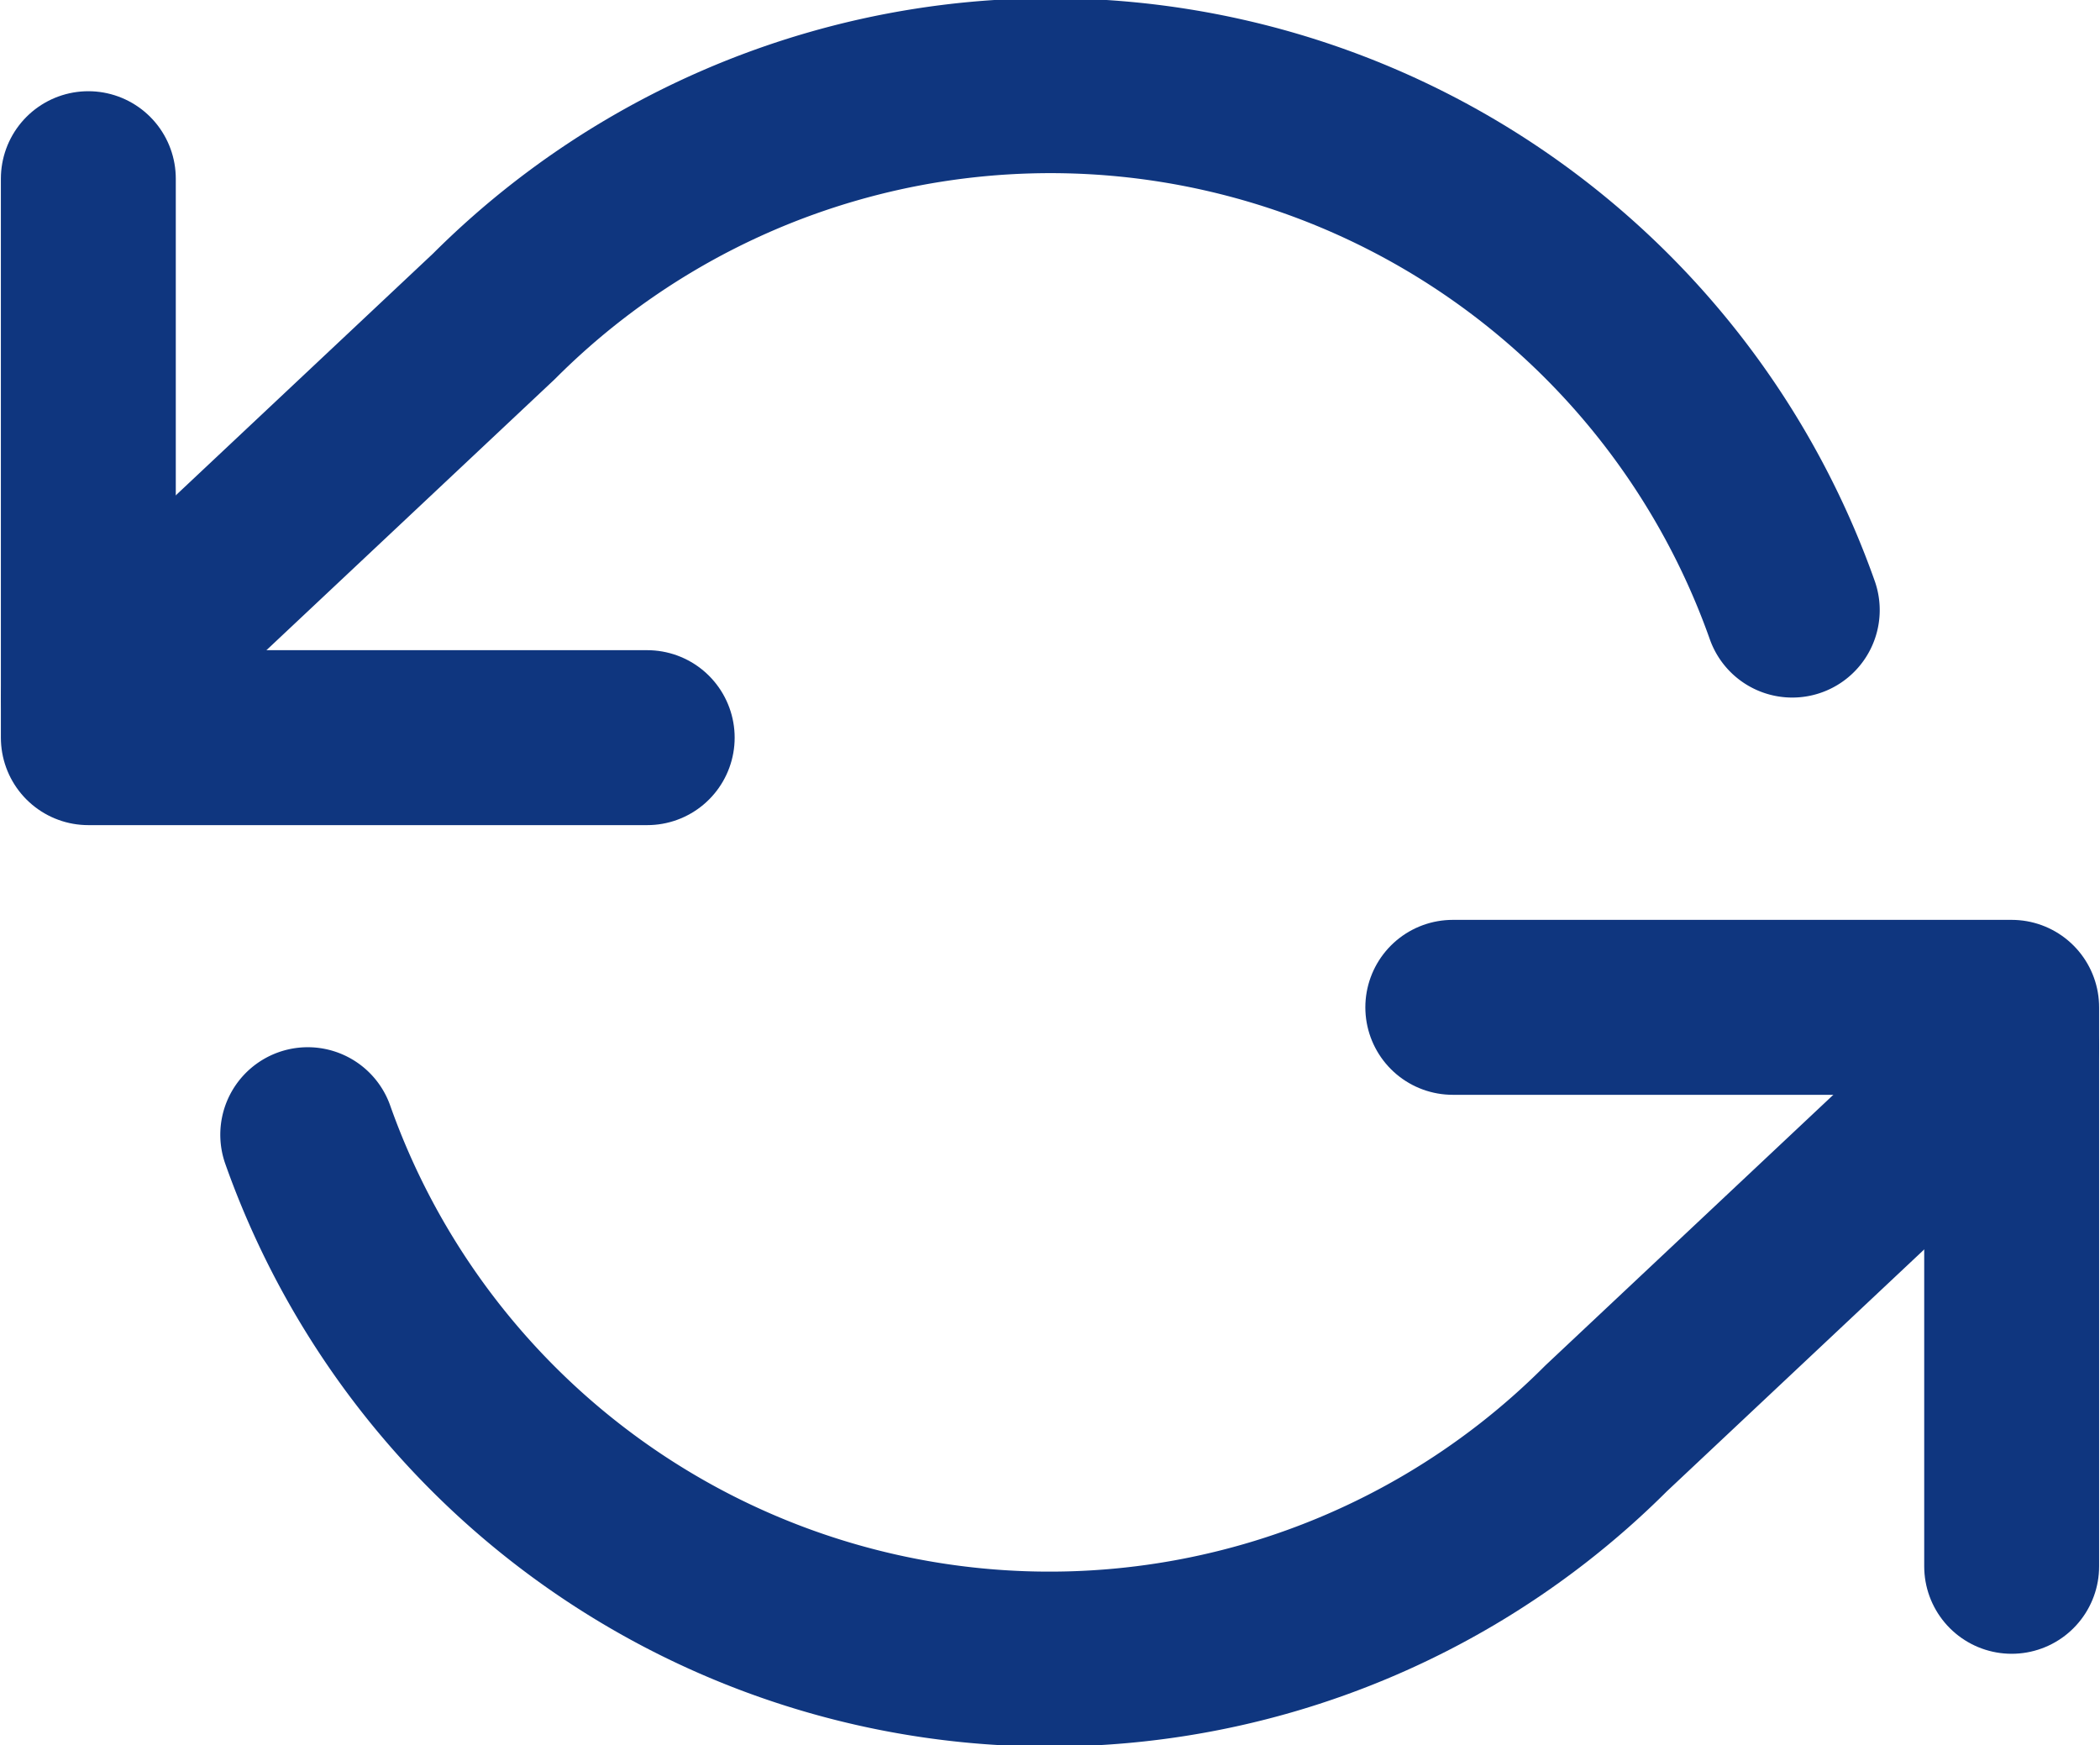 <?xml version="1.0" encoding="UTF-8" standalone="no"?>
<!-- Created with Inkscape (http://www.inkscape.org/) -->

<svg
   xmlns:dc="http://purl.org/dc/elements/1.1/"
   xmlns:cc="http://creativecommons.org/ns#"
   xmlns:rdf="http://www.w3.org/1999/02/22-rdf-syntax-ns#"
   xmlns:svg="http://www.w3.org/2000/svg"
   xmlns="http://www.w3.org/2000/svg"
   xmlns:sodipodi="http://sodipodi.sourceforge.net/DTD/sodipodi-0.dtd"
   xmlns:inkscape="http://www.inkscape.org/namespaces/inkscape"
   width="9.533mm"
   height="7.921mm"
   viewBox="0 0 9.533 7.921"
   version="1.1"
   id="svg8543"
   inkscape:version="0.92.4 (5da689c313, 2019-01-14)"
   sodipodi:docname="activity1.svg">
  <defs
     id="defs8537" />
  <sodipodi:namedview
     id="base"
     pagecolor="#ffffff"
     bordercolor="#666666"
     borderopacity="1.0"
     inkscape:pageopacity="0.0"
     inkscape:pageshadow="2"
     inkscape:zoom="5.6"
     inkscape:cx="-12.52295"
     inkscape:cy="-10.940213"
     inkscape:document-units="mm"
     inkscape:current-layer="layer1"
     showgrid="false"
     inkscape:window-width="1920"
     inkscape:window-height="1031"
     inkscape:window-x="0"
     inkscape:window-y="0"
     inkscape:window-maximized="1" />
  <g
     inkscape:label="Layer 1"
     inkscape:groupmode="layer"
     id="layer1"
     transform="translate(-55.71,-119.171)">
    <g
       id="g9194">
      <path
         data-name="Path 742"
         class="prefix__cls-1"
         d="m 56.111,119.982 v 2.537 h 2.537"
         id="prefix__Path_742"
         inkscape:connector-curvature="0"
         style="fill:none;stroke:#0f367f;stroke-width:0.794px;stroke-linecap:round;stroke-linejoin:round;stroke-opacity:1" />
      <path
         data-name="Path 743"
         class="prefix__cls-1"
         d="m 64.842,126.28 v -2.537 h -2.537"
         id="prefix__Path_743"
         inkscape:connector-curvature="0"
         style="fill:none;stroke:#0f367f;stroke-width:0.794px;stroke-linecap:round;stroke-linejoin:round;stroke-opacity:1" />
      <path
         data-name="Path 744"
         class="prefix__cls-1"
         d="m 63.846,121.94 a 3.572,3.572 0 0 0 -5.894,-1.333 l -1.841,1.73 m 8.731,1.587 -1.841,1.73 a 3.572,3.572 0 0 1 -5.894,-1.333"
         id="prefix__Path_744"
         inkscape:connector-curvature="0"
         style="fill:none;stroke:#0f367f;stroke-width:0.794px;stroke-linecap:round;stroke-linejoin:round;stroke-opacity:1" />
    </g>
  </g>
</svg>
